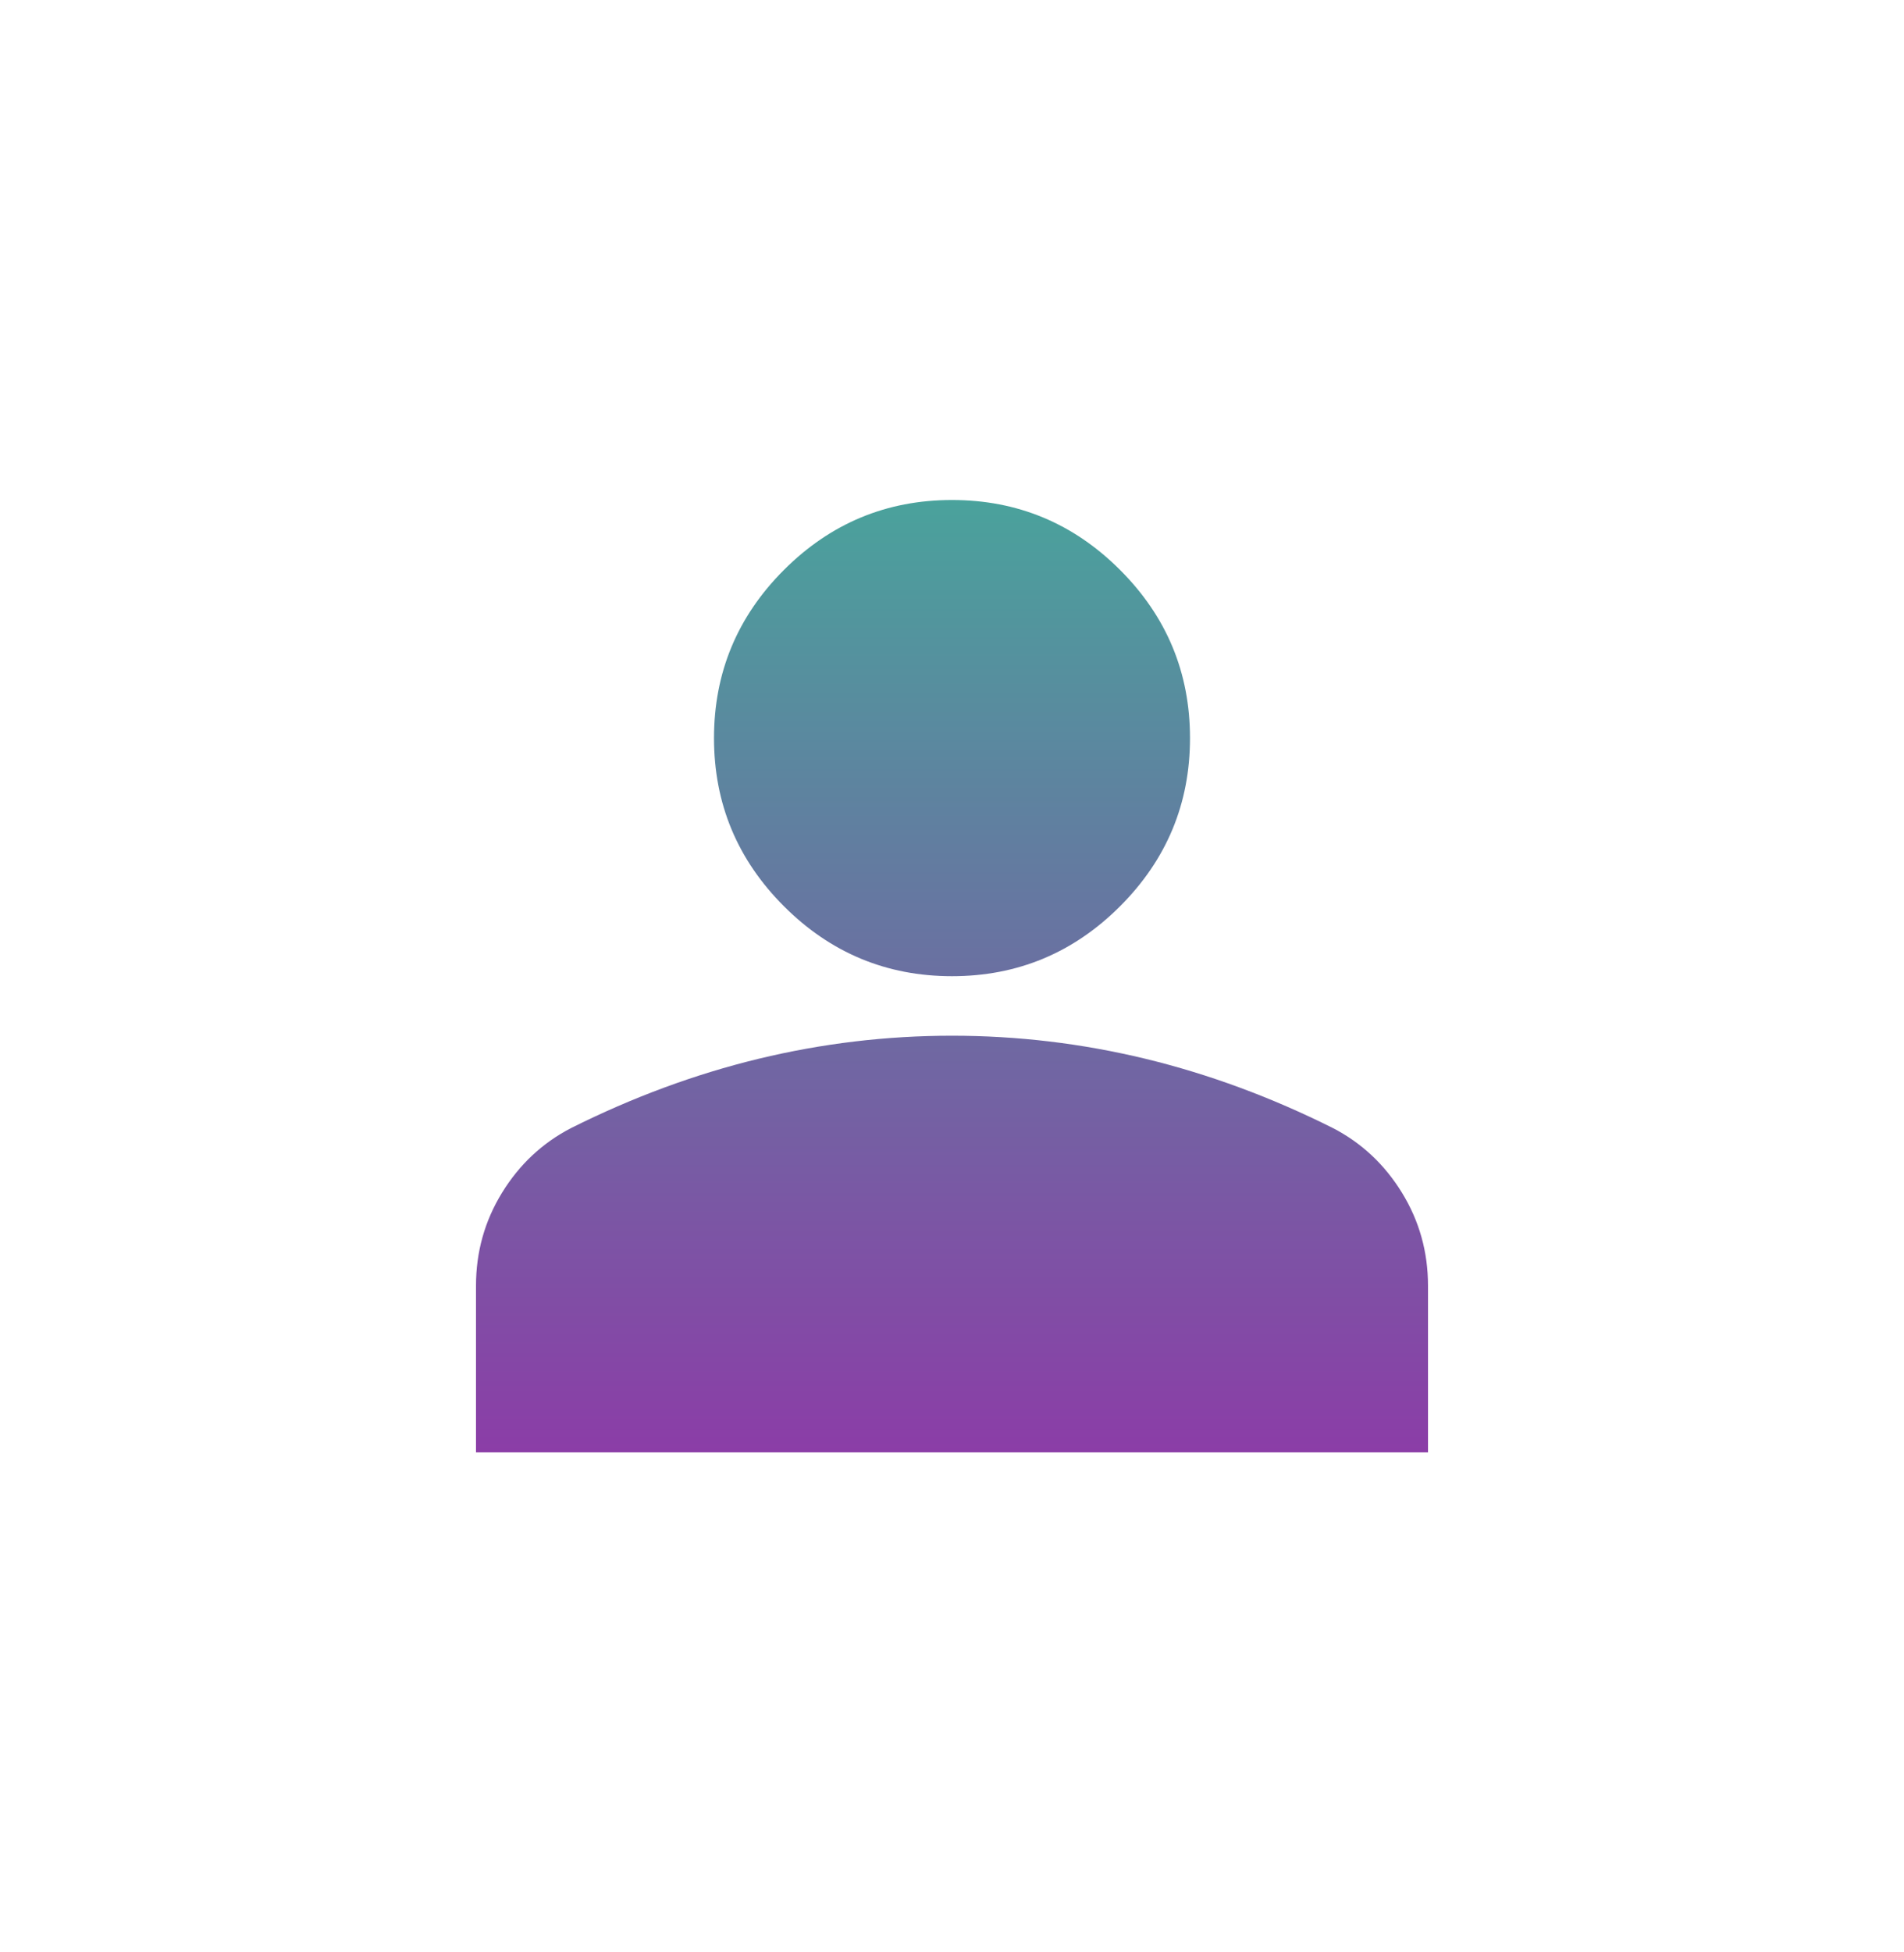 <svg width="40" height="41" viewBox="0 0 40 41" fill="none" xmlns="http://www.w3.org/2000/svg">
<g id="person_FILL1_wght400_GRAD0_opsz24 1">
<path id="Vector" d="M20 20.5C18.625 20.5 17.448 20.01 16.469 19.031C15.49 18.052 15 16.875 15 15.5C15 14.125 15.49 12.948 16.469 11.969C17.448 10.99 18.625 10.5 20 10.5C21.375 10.5 22.552 10.99 23.531 11.969C24.51 12.948 25 14.125 25 15.5C25 16.875 24.51 18.052 23.531 19.031C22.552 20.01 21.375 20.5 20 20.5ZM10 30.5V27C10 26.292 10.182 25.641 10.547 25.047C10.912 24.453 11.396 24 12 23.688C13.292 23.042 14.604 22.557 15.938 22.234C17.271 21.912 18.625 21.75 20 21.75C21.375 21.75 22.729 21.912 24.062 22.234C25.396 22.557 26.708 23.042 28 23.688C28.604 24 29.088 24.453 29.453 25.047C29.818 25.641 30 26.292 30 27V30.5H10Z" fill="url(#paint0_linear_32_45517)"/>
</g>
<defs>
<linearGradient id="paint0_linear_32_45517" x1="20" y1="10.5" x2="20" y2="30.5" gradientUnits="userSpaceOnUse">
<stop stop-color="#4AA29C"/>
<stop offset="1" stop-color="#8B3DA7"/>
</linearGradient>
</defs>
</svg>
